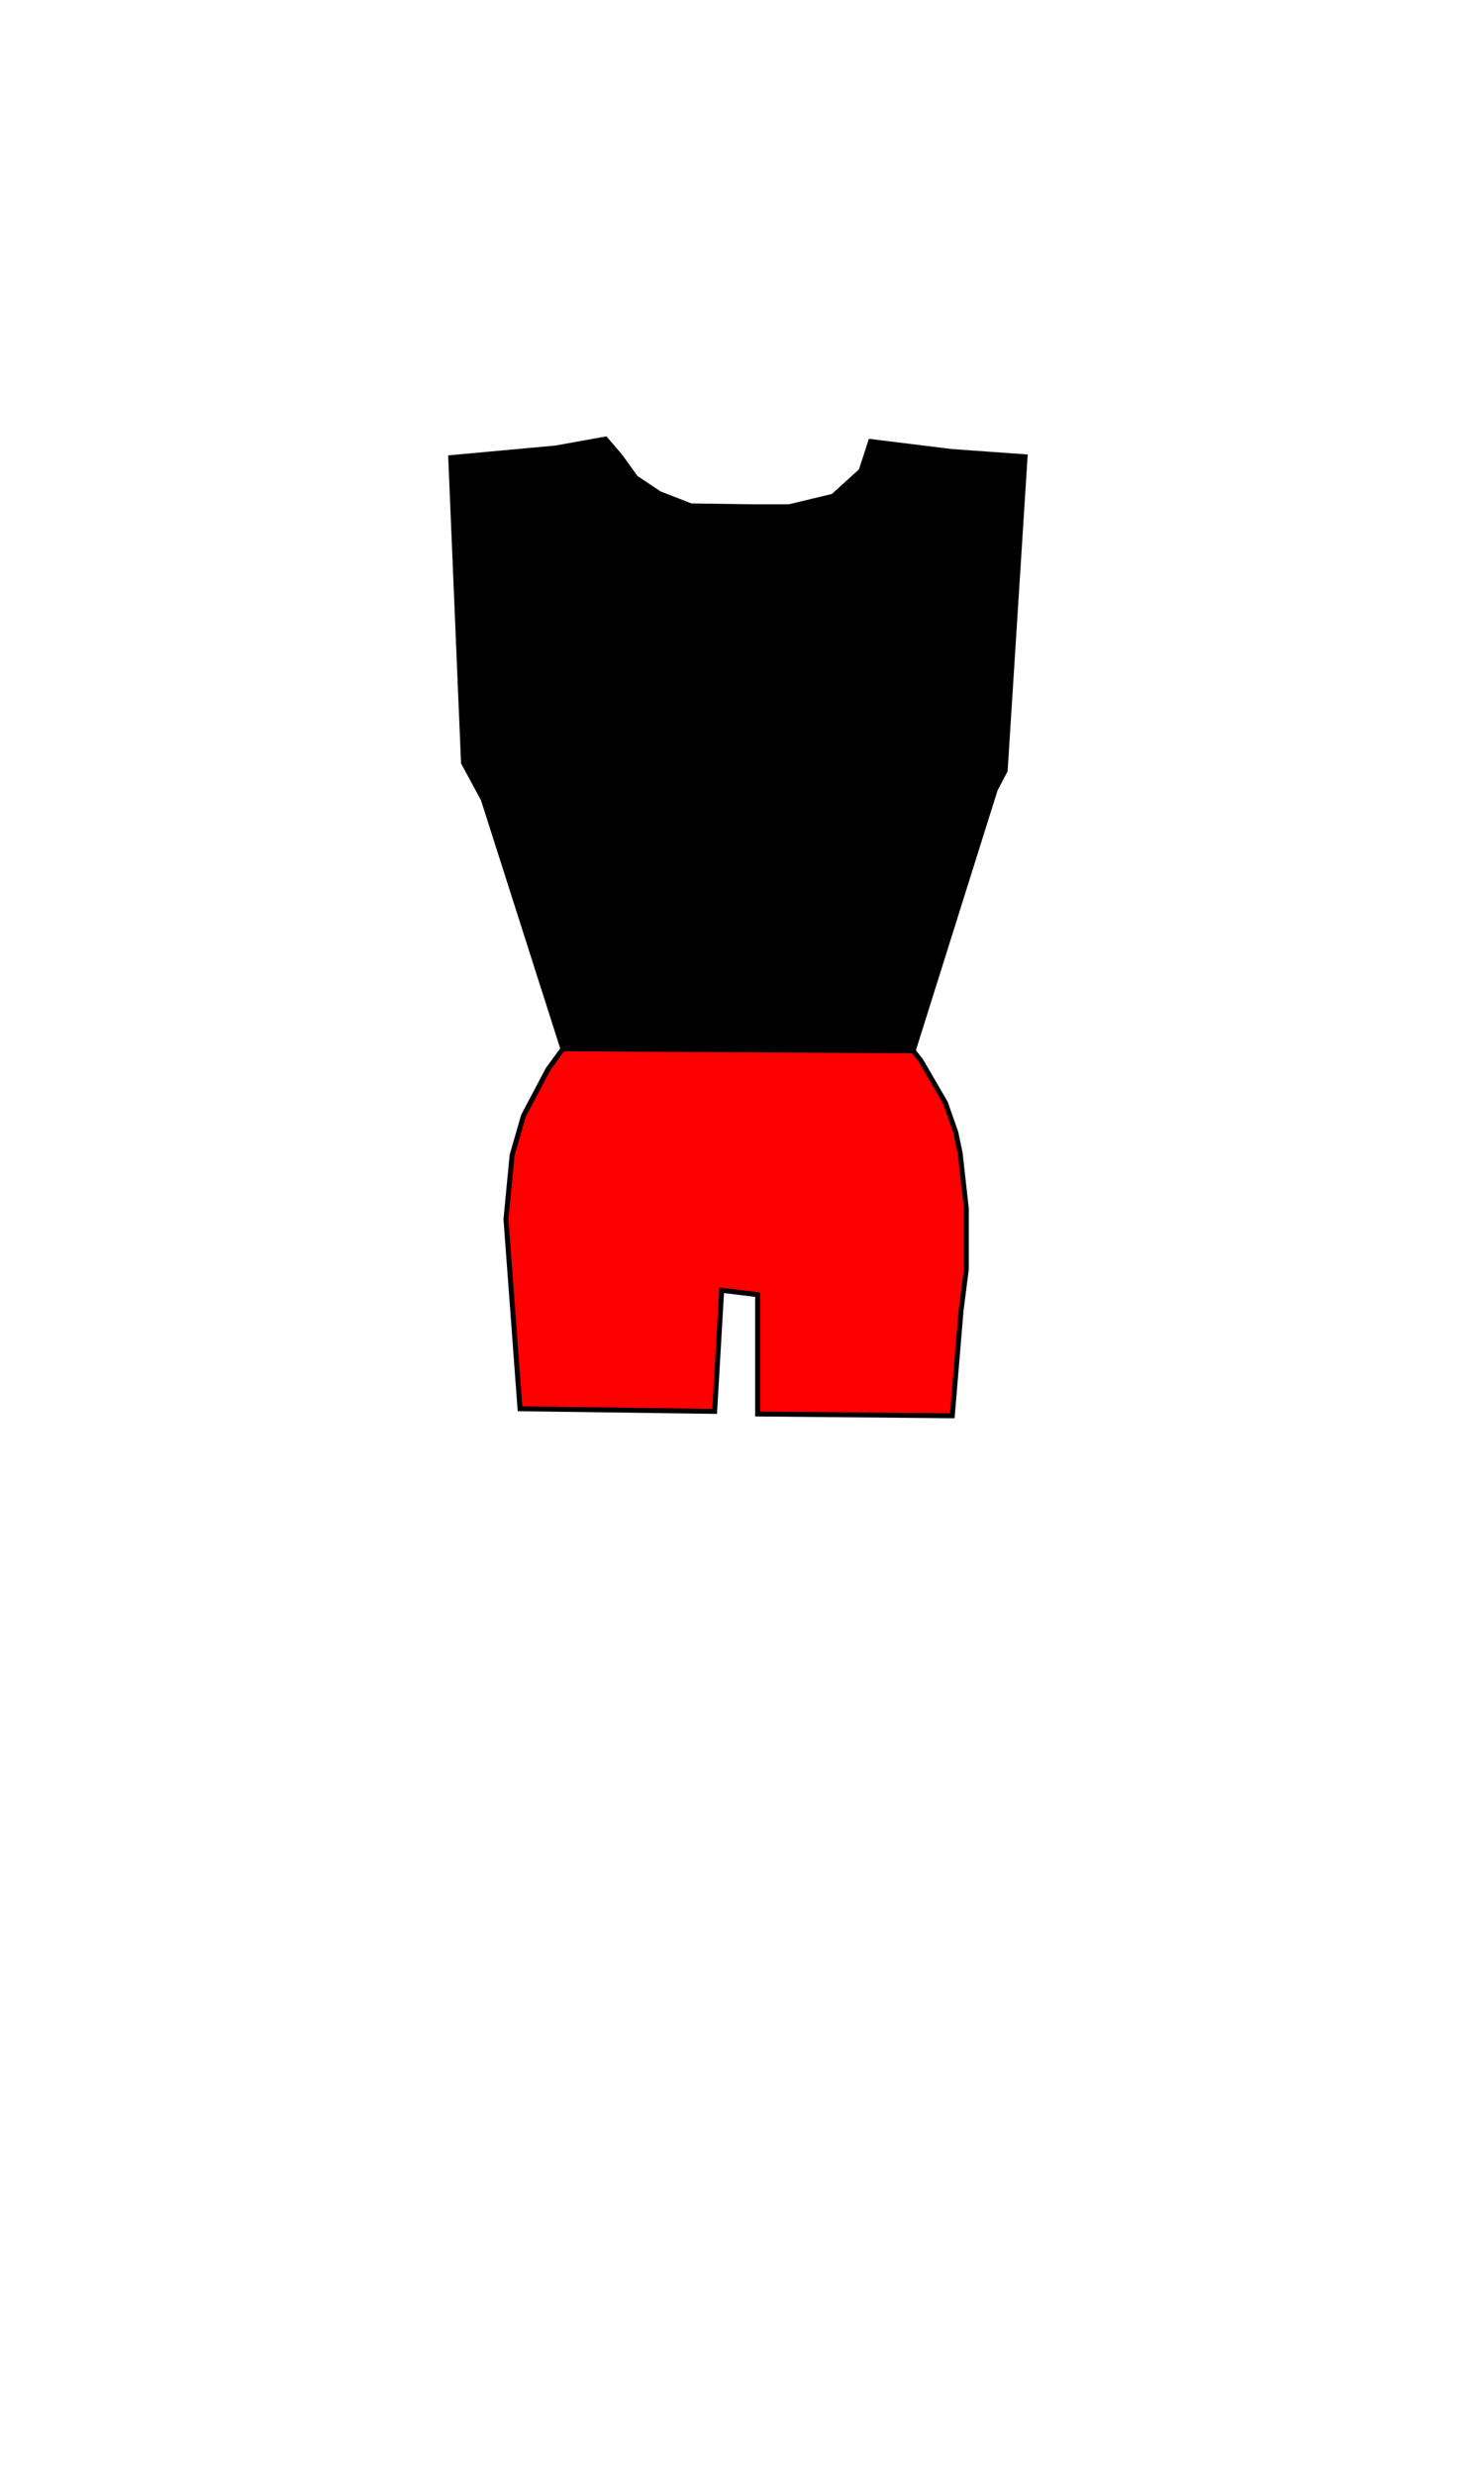 <?xml version="1.0" encoding="UTF-8" standalone="no"?>
<!-- Generator: Adobe Illustrator 23.0.1, SVG Export Plug-In . SVG Version: 6.00 Build 0)  -->

<svg
   xmlns:dc="http://purl.org/dc/elements/1.1/"
   xmlns:cc="http://creativecommons.org/ns#"
   xmlns:rdf="http://www.w3.org/1999/02/22-rdf-syntax-ns#"
   xmlns:svg="http://www.w3.org/2000/svg"
   xmlns="http://www.w3.org/2000/svg"
   xmlns:sodipodi="http://sodipodi.sourceforge.net/DTD/sodipodi-0.dtd"
   xmlns:inkscape="http://www.inkscape.org/namespaces/inkscape"
   version="1.1"
   id="Layer_1"
   x="0px"
   y="0px"
   viewBox="0 0 300 500"
   style="enable-background:new 0 0 300 500;"
   xml:space="preserve"
   sodipodi:docname="male_triangle_athletic.svg"
   inkscape:version="0.92.3 (2405546, 2018-03-11)"><defs
   id="defs866" /><sodipodi:namedview
   pagecolor="#ffffff"
   bordercolor="#666666"
   borderopacity="1"
   objecttolerance="10"
   gridtolerance="10"
   guidetolerance="10"
   inkscape:pageopacity="0"
   inkscape:pageshadow="2"
   inkscape:window-width="1920"
   inkscape:window-height="1001"
   id="namedview864"
   showgrid="false"
   inkscape:zoom="9.05042"
   inkscape:cx="138.97167"
   inkscape:cy="403.43699"
   inkscape:window-x="-9"
   inkscape:window-y="-9"
   inkscape:window-maximized="1"
   inkscape:current-layer="Layer_1" />
<style
   type="text/css"
   id="style815">
	.st0{fill:#422200;}
	.st1{fill:#FBC59F;}
	.st2{fill:#F9C29A;}
	.st3{fill:#02A0B4;}
	.st4{fill:#4C3628;}
	.st5{fill:#FAD2B4;}
	.st6{opacity:0.14;fill:#422200;enable-background:new    ;}
</style>
<path
   class="st0"
   d="M-76.7,51.5"
   id="path817" />

<path
   style="fill:#000000;stroke:#000000;stroke-width:1px;stroke-linecap:butt;stroke-linejoin:miter;stroke-opacity:1"
   d="M 122.4,88.7 112.388,90.51 91.116,92.46 93.7,154.1 l 4,7.4 16.1,50.4 70.8,0.4 16.6,-52.8 2,-3.8 4.027,-63.417 L 192.336,91.219 176,89.2 l -1.923,5.919 -5.673,5.141 -8.863,2.127 h -7.8 l -12.054,-0.177 -6.382,-2.482 -4.786,-3.191 -3.191,-4.432 z"
   id="path870"
   inkscape:connector-curvature="0" /><path
   style="fill:#ff0000;stroke:#000000;stroke-width:1px;stroke-linecap:butt;stroke-linejoin:miter;stroke-opacity:1"
   d="m 113.8,211.9 -3.007,4.116 -4.964,9.395 -2.304,7.977 -1.241,12.941 2.836,38.29 39.354,0.532 1.418,-24.463 7.268,0.886 v 24.108 l 39.354,0.355 1.773,-21.272 1.064,-8.332 v -12.232 l -1.241,-11.168 -0.886,-4.254 -2.127,-6.027 -4.964,-8.509 L 184.6,212.3 Z"
   id="path872"
   inkscape:connector-curvature="0" /></svg>
